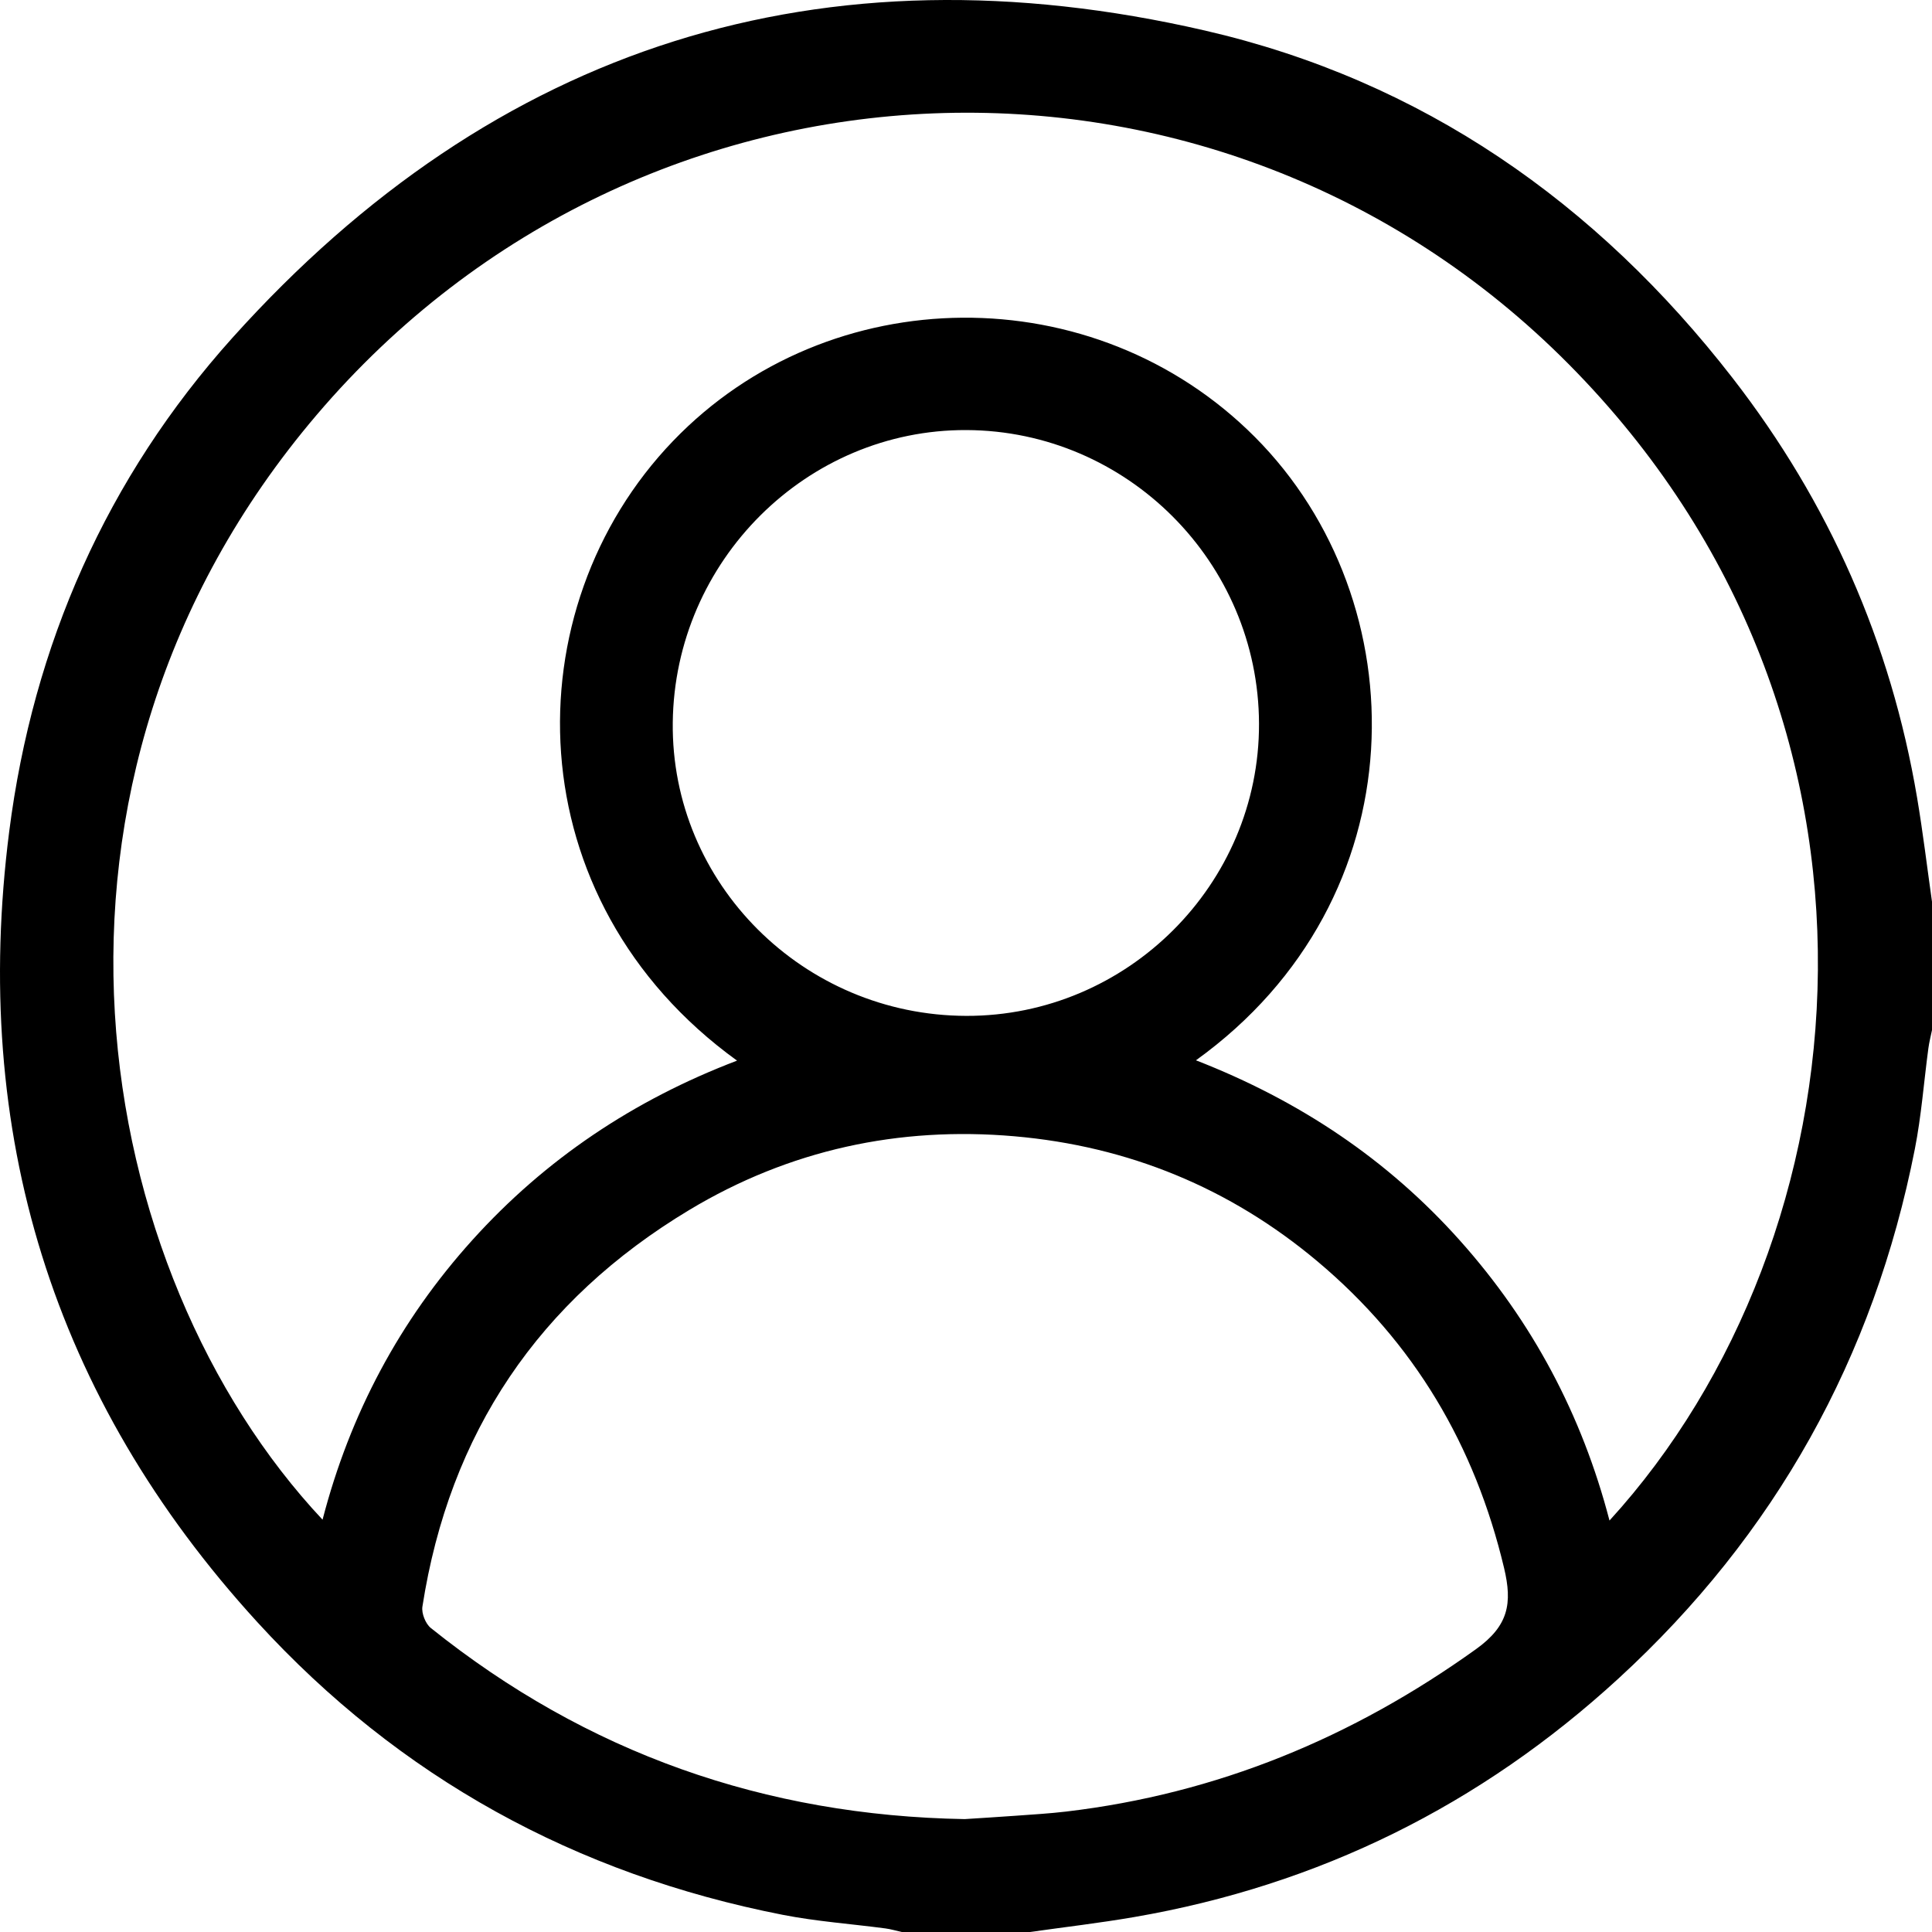 <svg version="1.1" xmlns="http://www.w3.org/2000/svg" width="1024" height="1024" viewBox="0 0 1024 1024">
<path d="M512.152 538.436c85.338 0.205 155.396-69.739 155.149-154.89-0.252-85.401-69.833-155.239-155.029-155.601-84.698-0.357-154.697 69.317-155.693 154.972-0.99 85.204 69.142 155.31 155.574 155.519zM511.303 964.16c8.977-0.585 17.954-1.114 26.927-1.771 8.947-0.657 17.916-1.169 26.825-2.219 80.043-9.451 151.787-39.134 217.276-86.097 17.271-12.39 19.319-24.256 14.861-42.995-15.467-65.024-47.659-119.462-98.842-162.466-46.485-39.057-100.429-61.107-160.631-66.355-61.303-5.35-119.336 7.181-172.32 39.014-79.777 47.936-127.203 118.144-141.515 210.27-0.549 3.537 1.649 9.079 4.459 11.332 82.631 66.257 177.169 99.486 282.961 101.286zM633.875 561.984c54.895 21.376 101.521 52.527 139.917 95.522 38.276 42.854 64.64 92.228 79.275 148.412 136.329-149.205 165.419-424.257-21.606-612.881-186.027-187.609-491.049-175.82-663.559 26.8-166.735 195.837-119.678 454.856 3.060 585.629 14.549-56.132 40.921-105.6 79.469-148.288 38.65-42.799 85.428-74.142 140.212-95.023-117.963-85.257-119.398-239.462-33.925-328.405 82.857-86.227 223.436-87.36 308.389-2.144 86.818 87.086 87.812 244.763-31.232 330.378zM545.948 1024h-68.006c-2.88-0.644-5.73-1.506-8.644-1.894-18.129-2.406-36.467-3.695-54.374-7.198-109.624-21.461-203.203-72.747-278.543-155.157-108.744-118.955-151.835-259.712-131.501-419.051 12.611-98.816 51.68-187.487 118.335-261.684 139.357-155.12 312.659-209.544 515.436-162.824 114.982 26.491 207.471 91.082 279.689 184.21 51.085 65.876 83.844 140.070 97.754 222.373 3.093 18.313 5.295 36.78 7.906 55.177v68.002c-0.653 3.226-1.489 6.421-1.924 9.677-2.389 17.783-3.708 35.776-7.164 53.346-21.76 110.601-74.031 204.442-157.065 280.653-73.126 67.119-158.763 109.589-256.764 126.464-18.291 3.149-36.749 5.295-55.134 7.906z"></path>
</svg>
